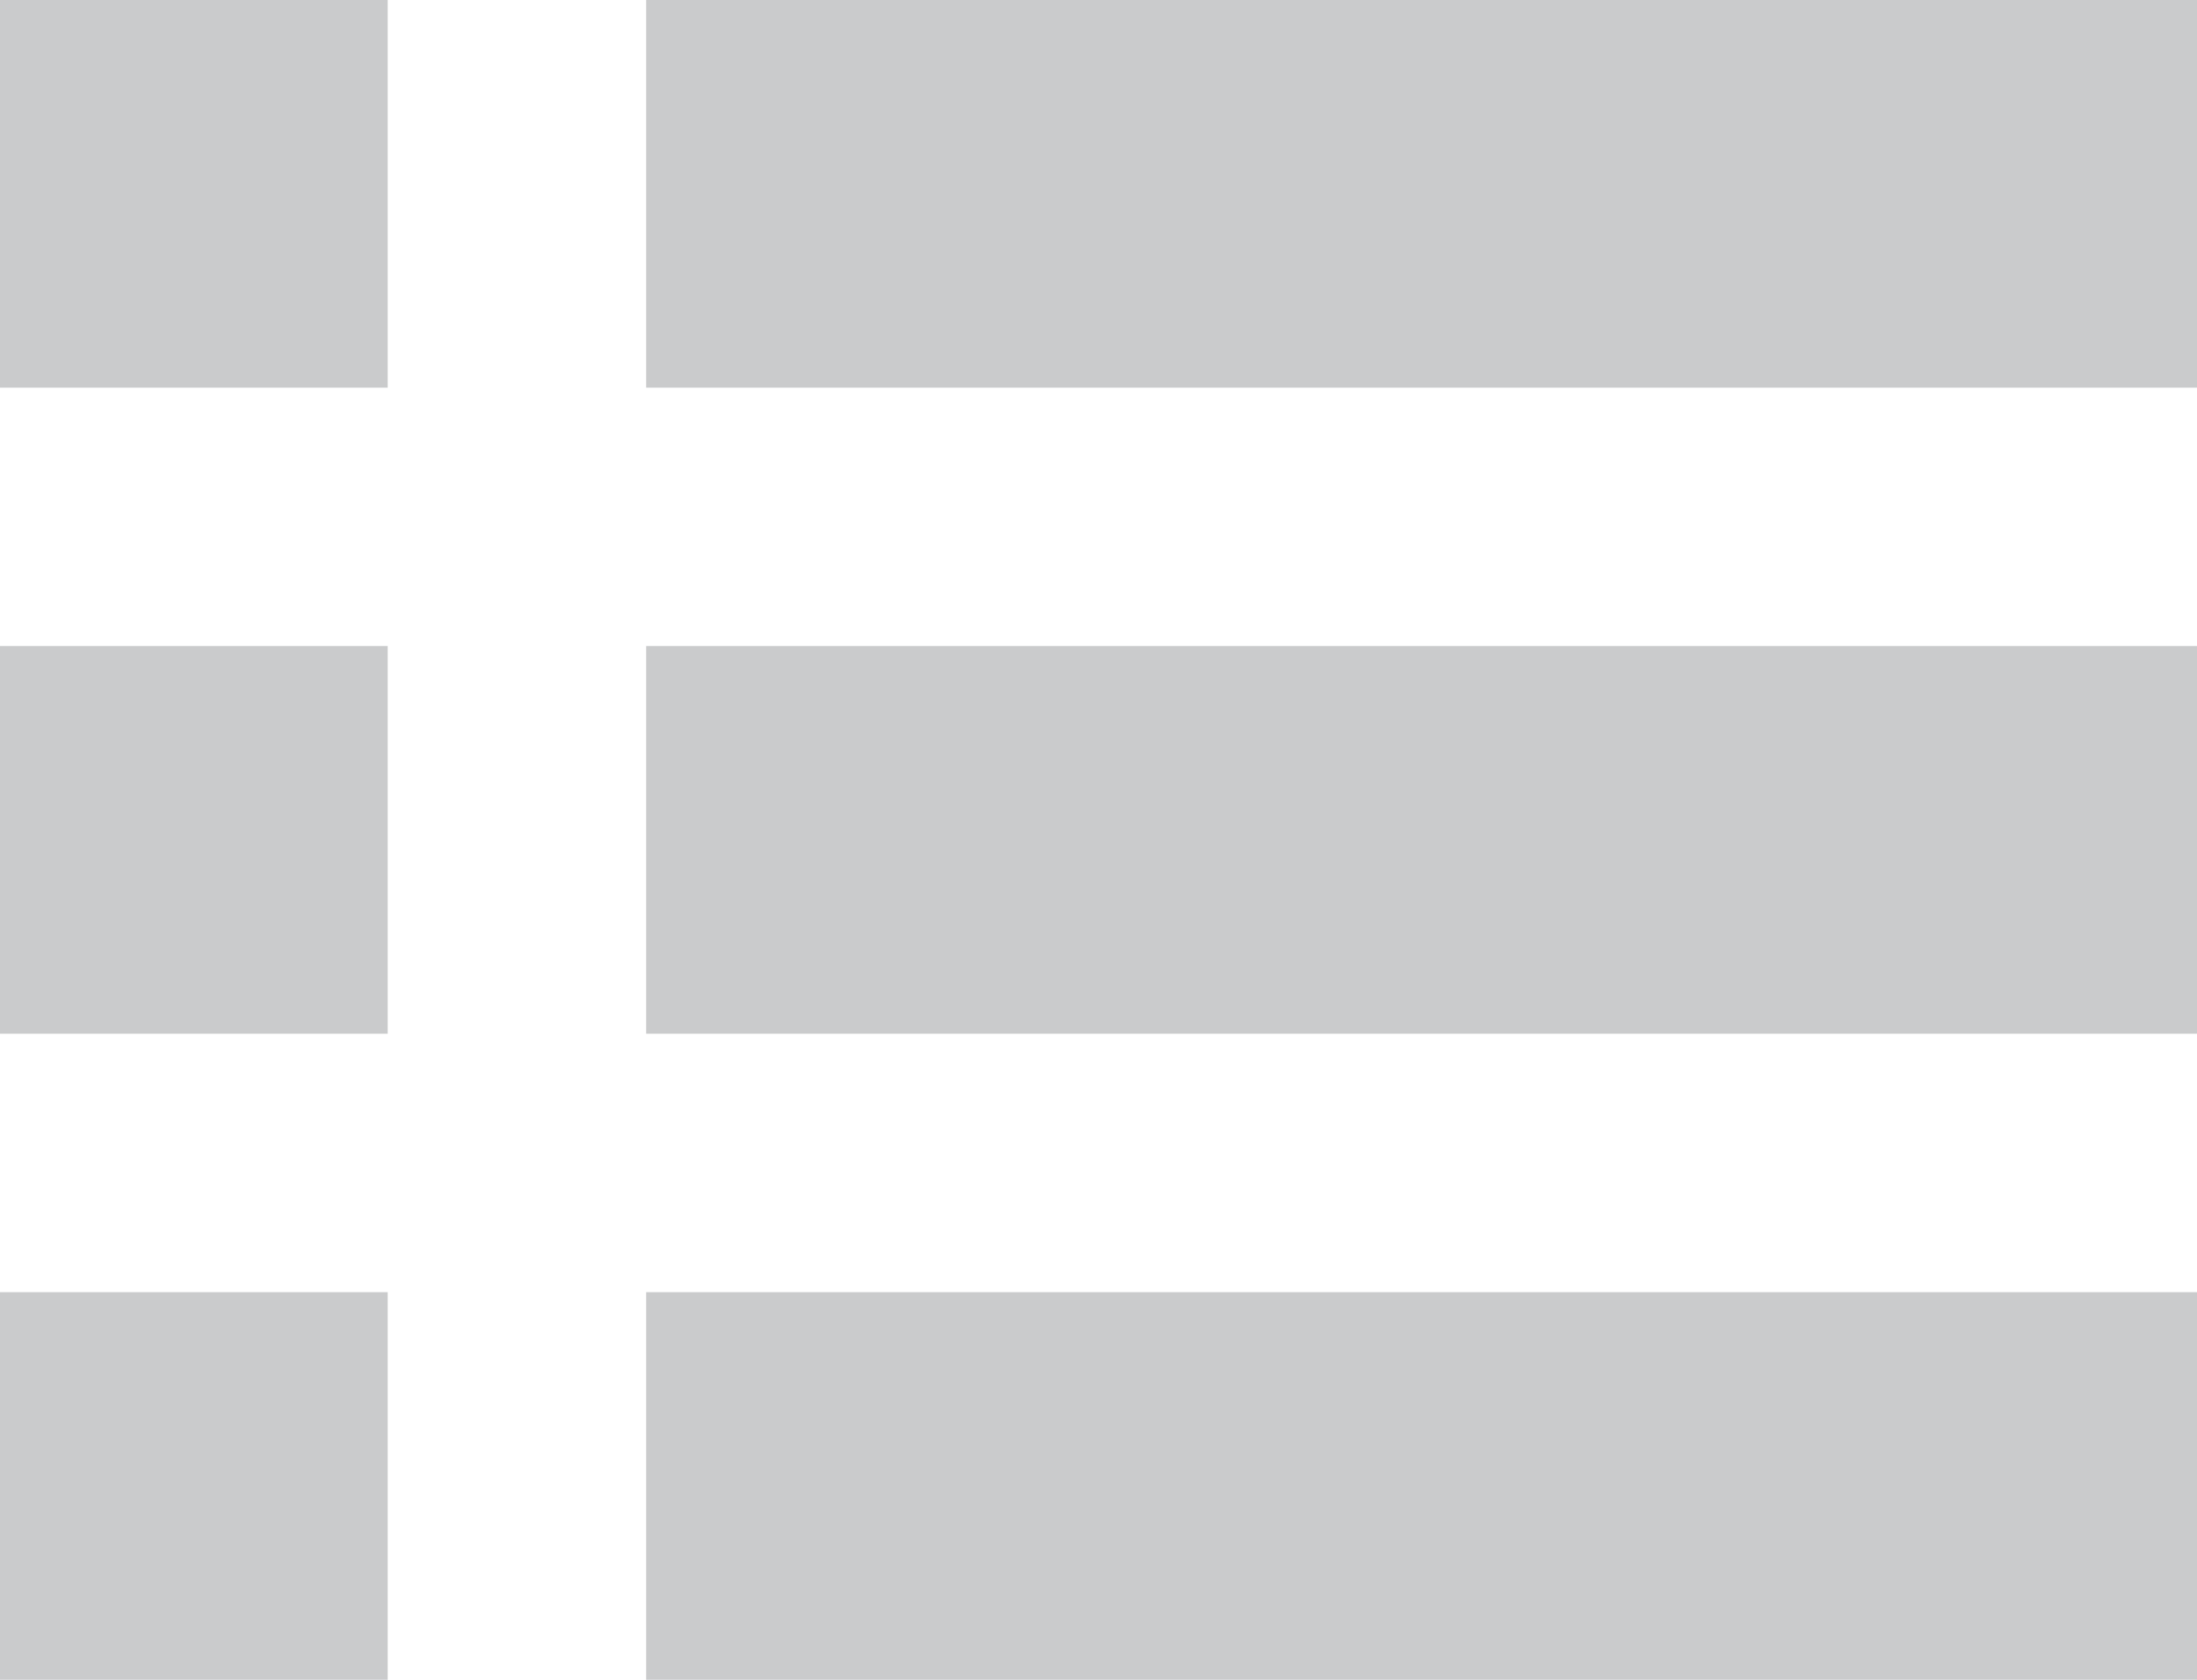 <svg xmlns="http://www.w3.org/2000/svg" xmlns:xlink="http://www.w3.org/1999/xlink" width="17" height="13" viewBox="0 0 17 13"><defs><path id="ee7pa" d="M918 34h3v3h-3zm5 0h12v3h-12zm-5-5h3v3h-3zm5 0h12v3h-12zm-5-5h3v3h-3zm17 0v3h-12v-3z"/></defs><g><g transform="translate(-918 -24)"><use fill="#cacbcc" xlink:href="#ee7pa"/></g></g></svg>